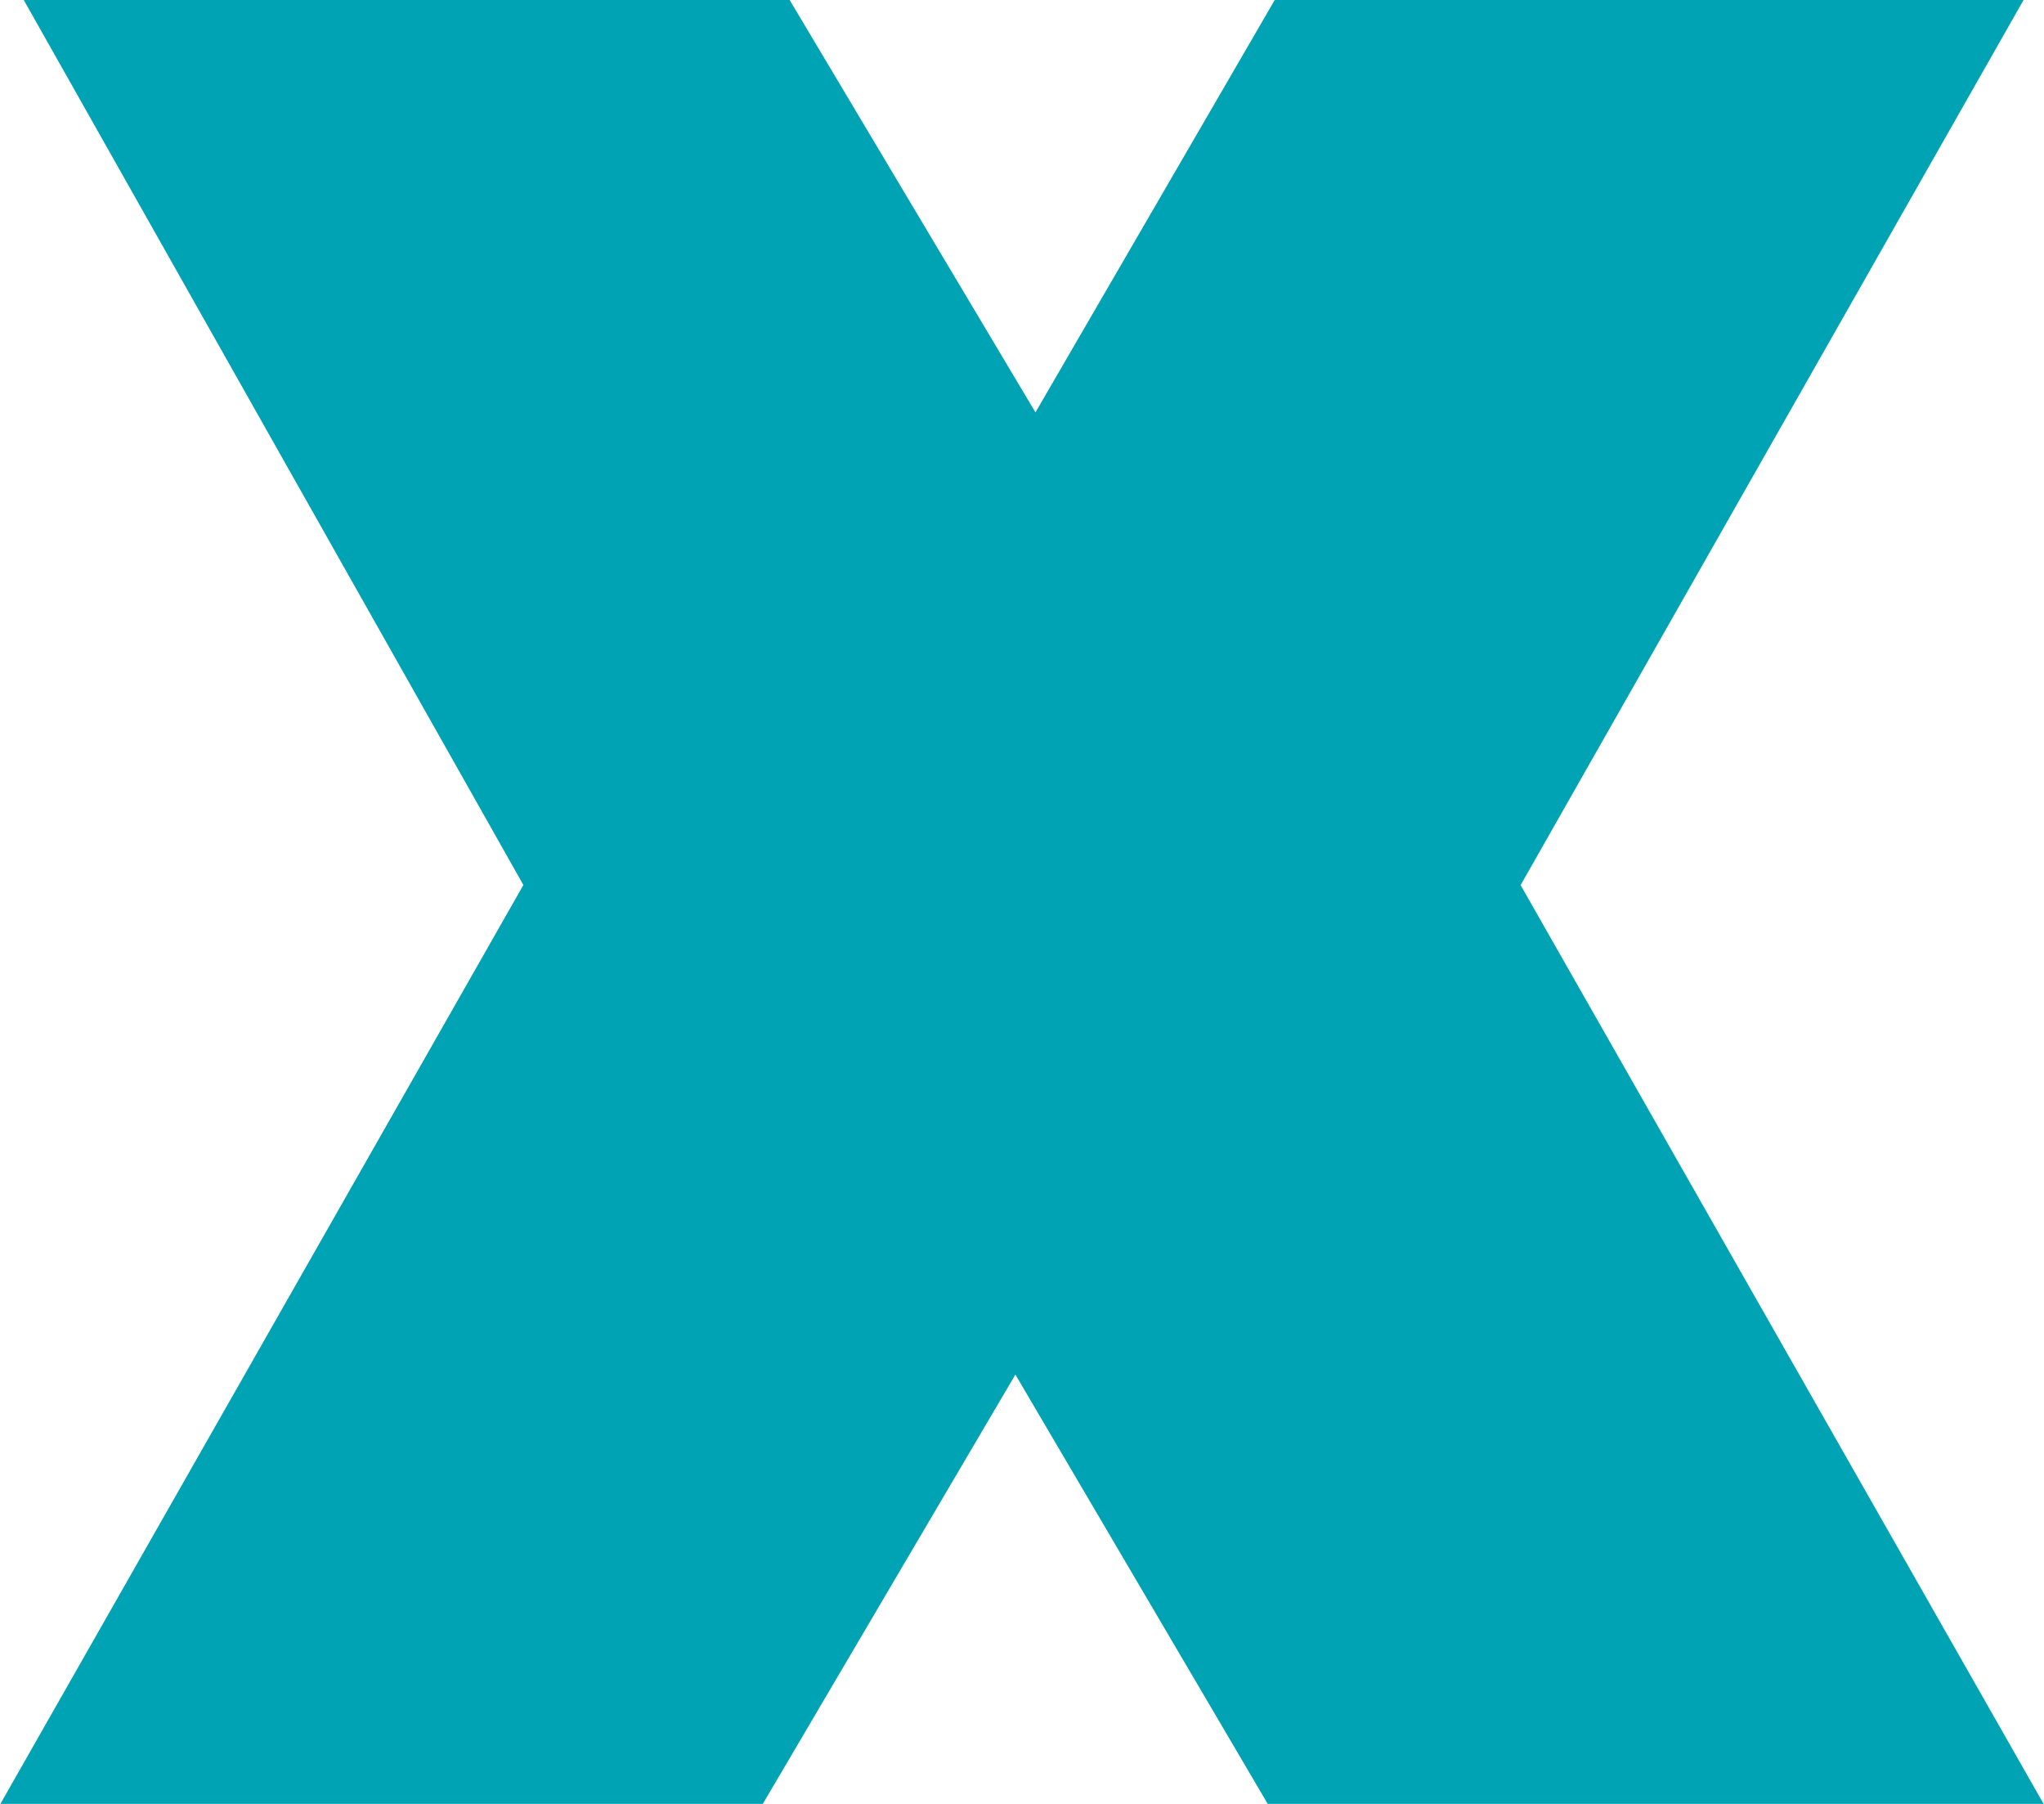 <svg xmlns="http://www.w3.org/2000/svg" width="17" height="15" viewBox="0 0 17 15"><g><g><path fill="#00a3b3" d="M16.998 15.002h-6.453l-2.1-3.572-2.102 3.572H.002l4.351-7.643L.197-.001h6.37l2.045 3.43L10.602 0h6.228l-4.183 7.36z"/></g></g></svg>